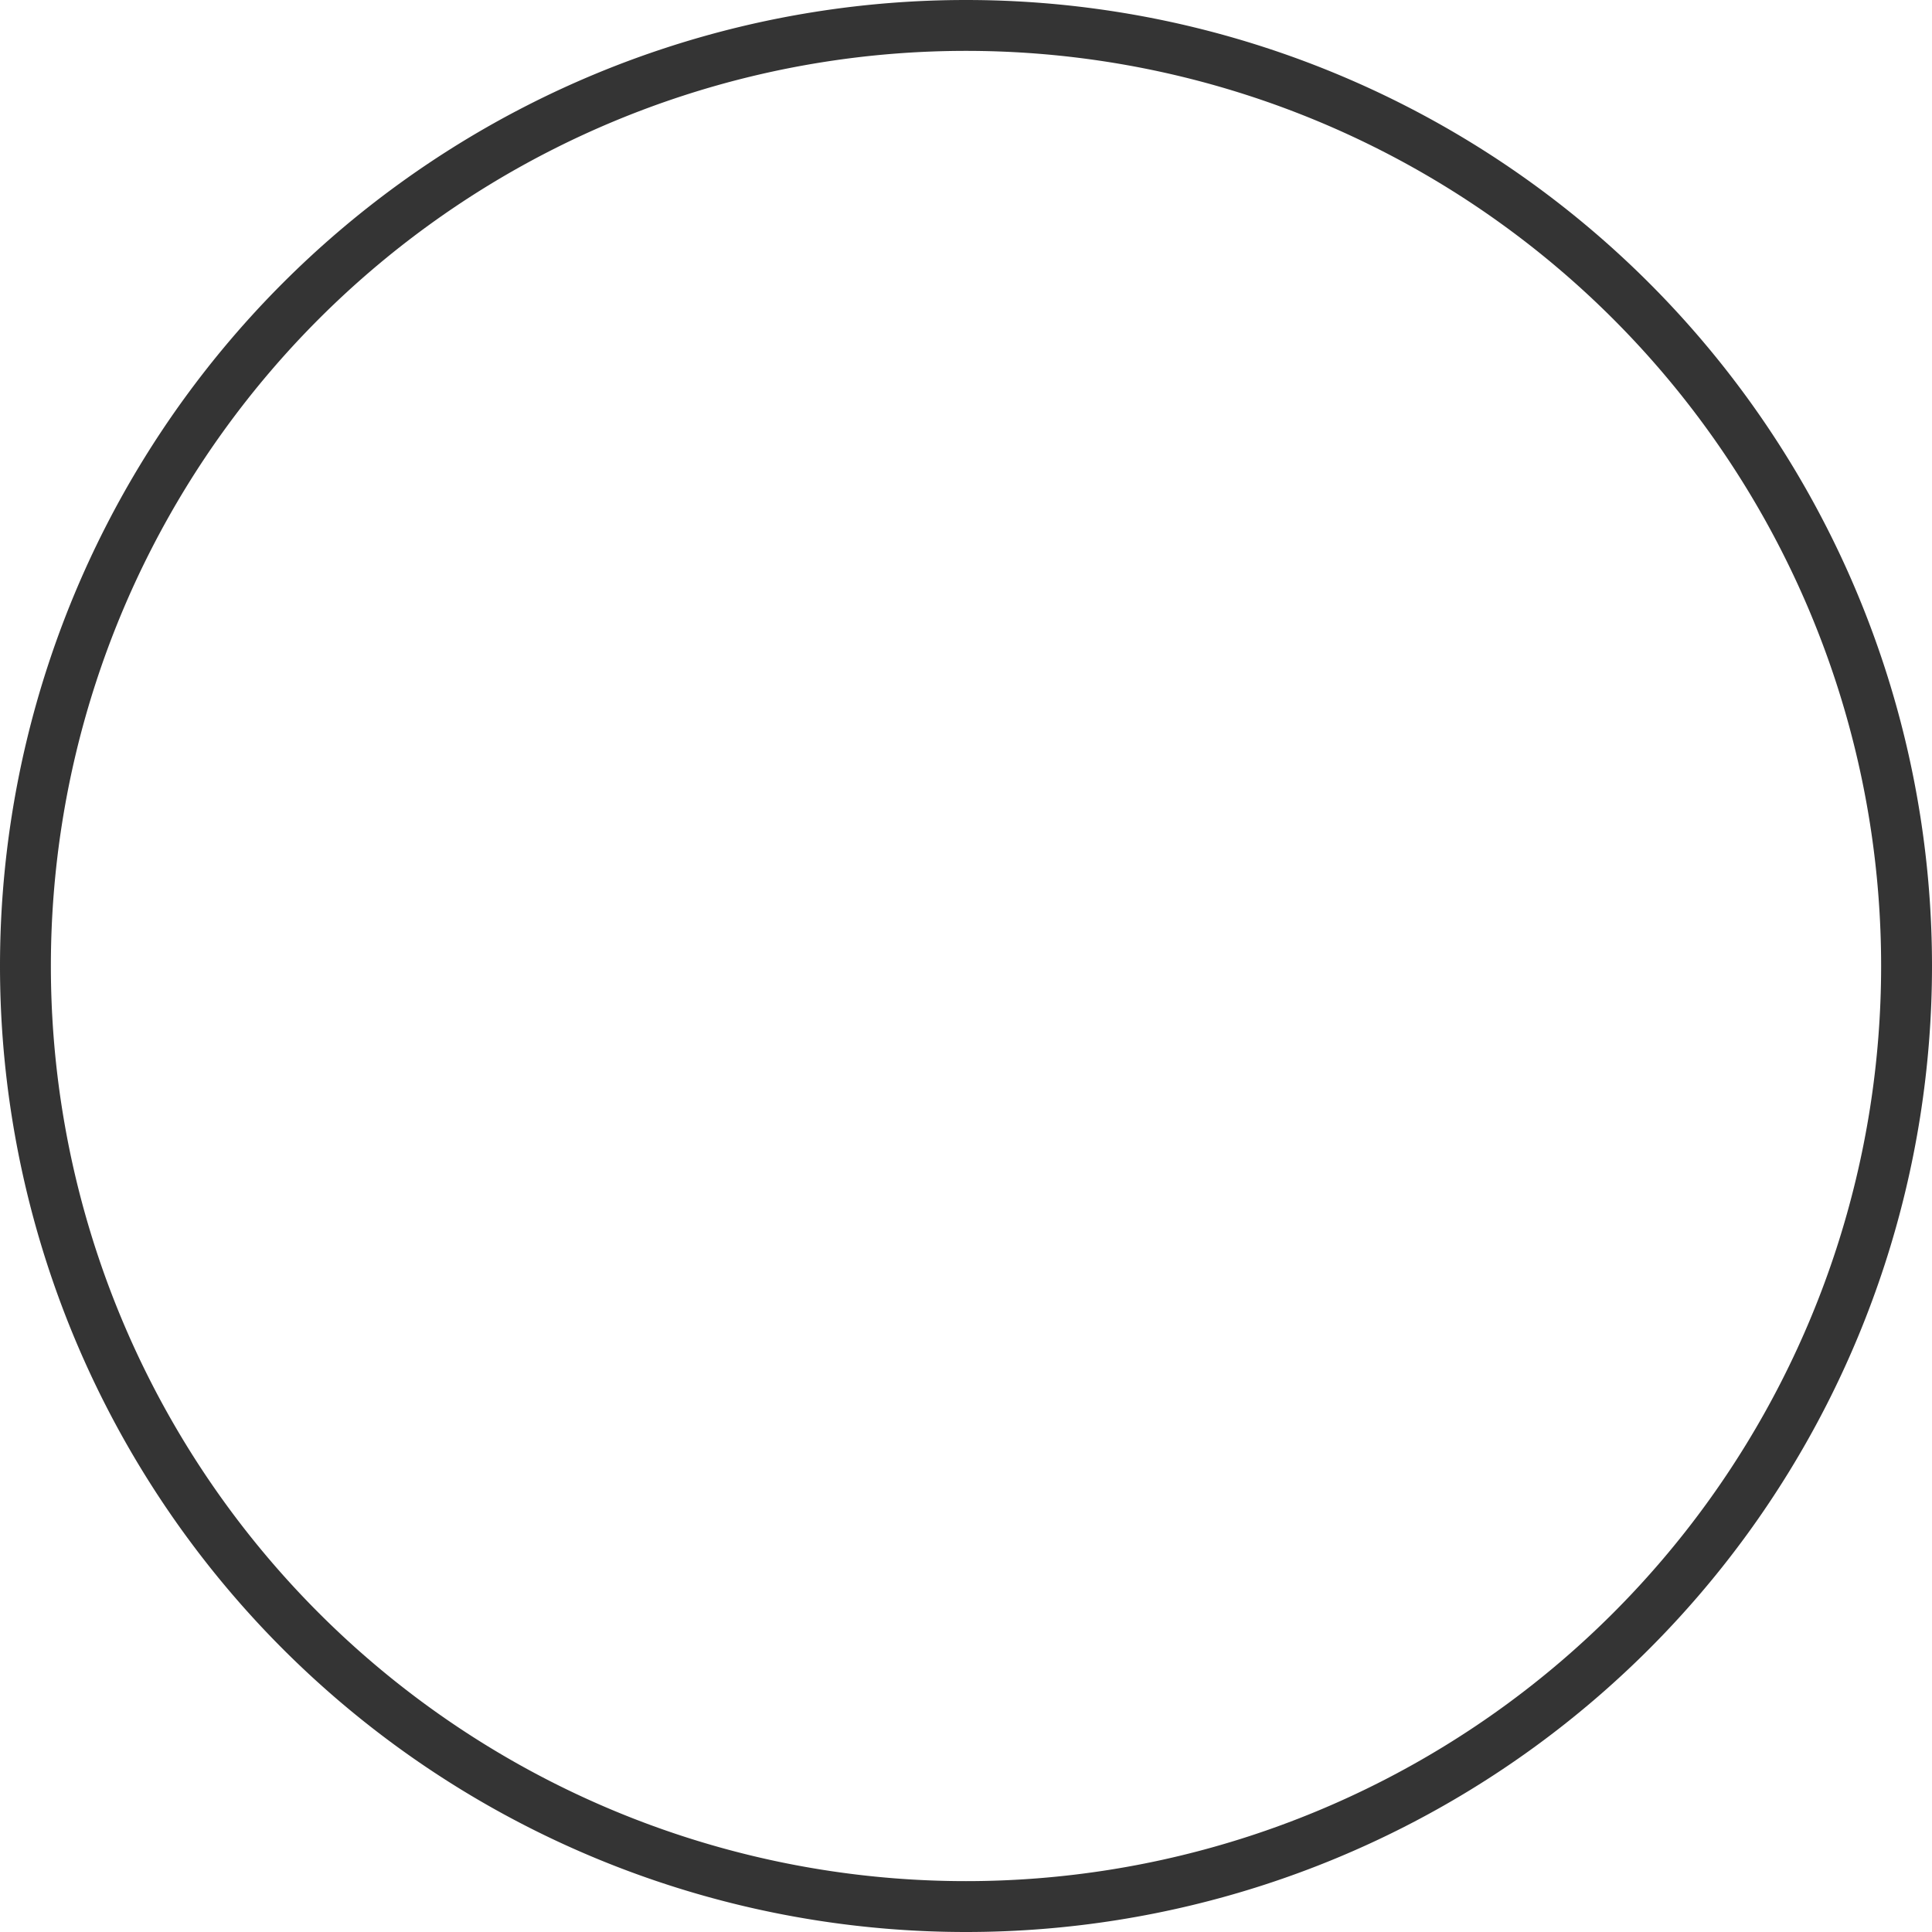 <svg xmlns="http://www.w3.org/2000/svg" width="18" height="18" viewBox="0 0 18 18">
    <path fill="#343434" fill-rule="evenodd" d="M9 18A9 9 0 1 1 9 0a9 9 0 0 1 0 18zm0-.474A8.526 8.526 0 1 0 9 .474a8.526 8.526 0 0 0 0 17.052z"/>
</svg>
